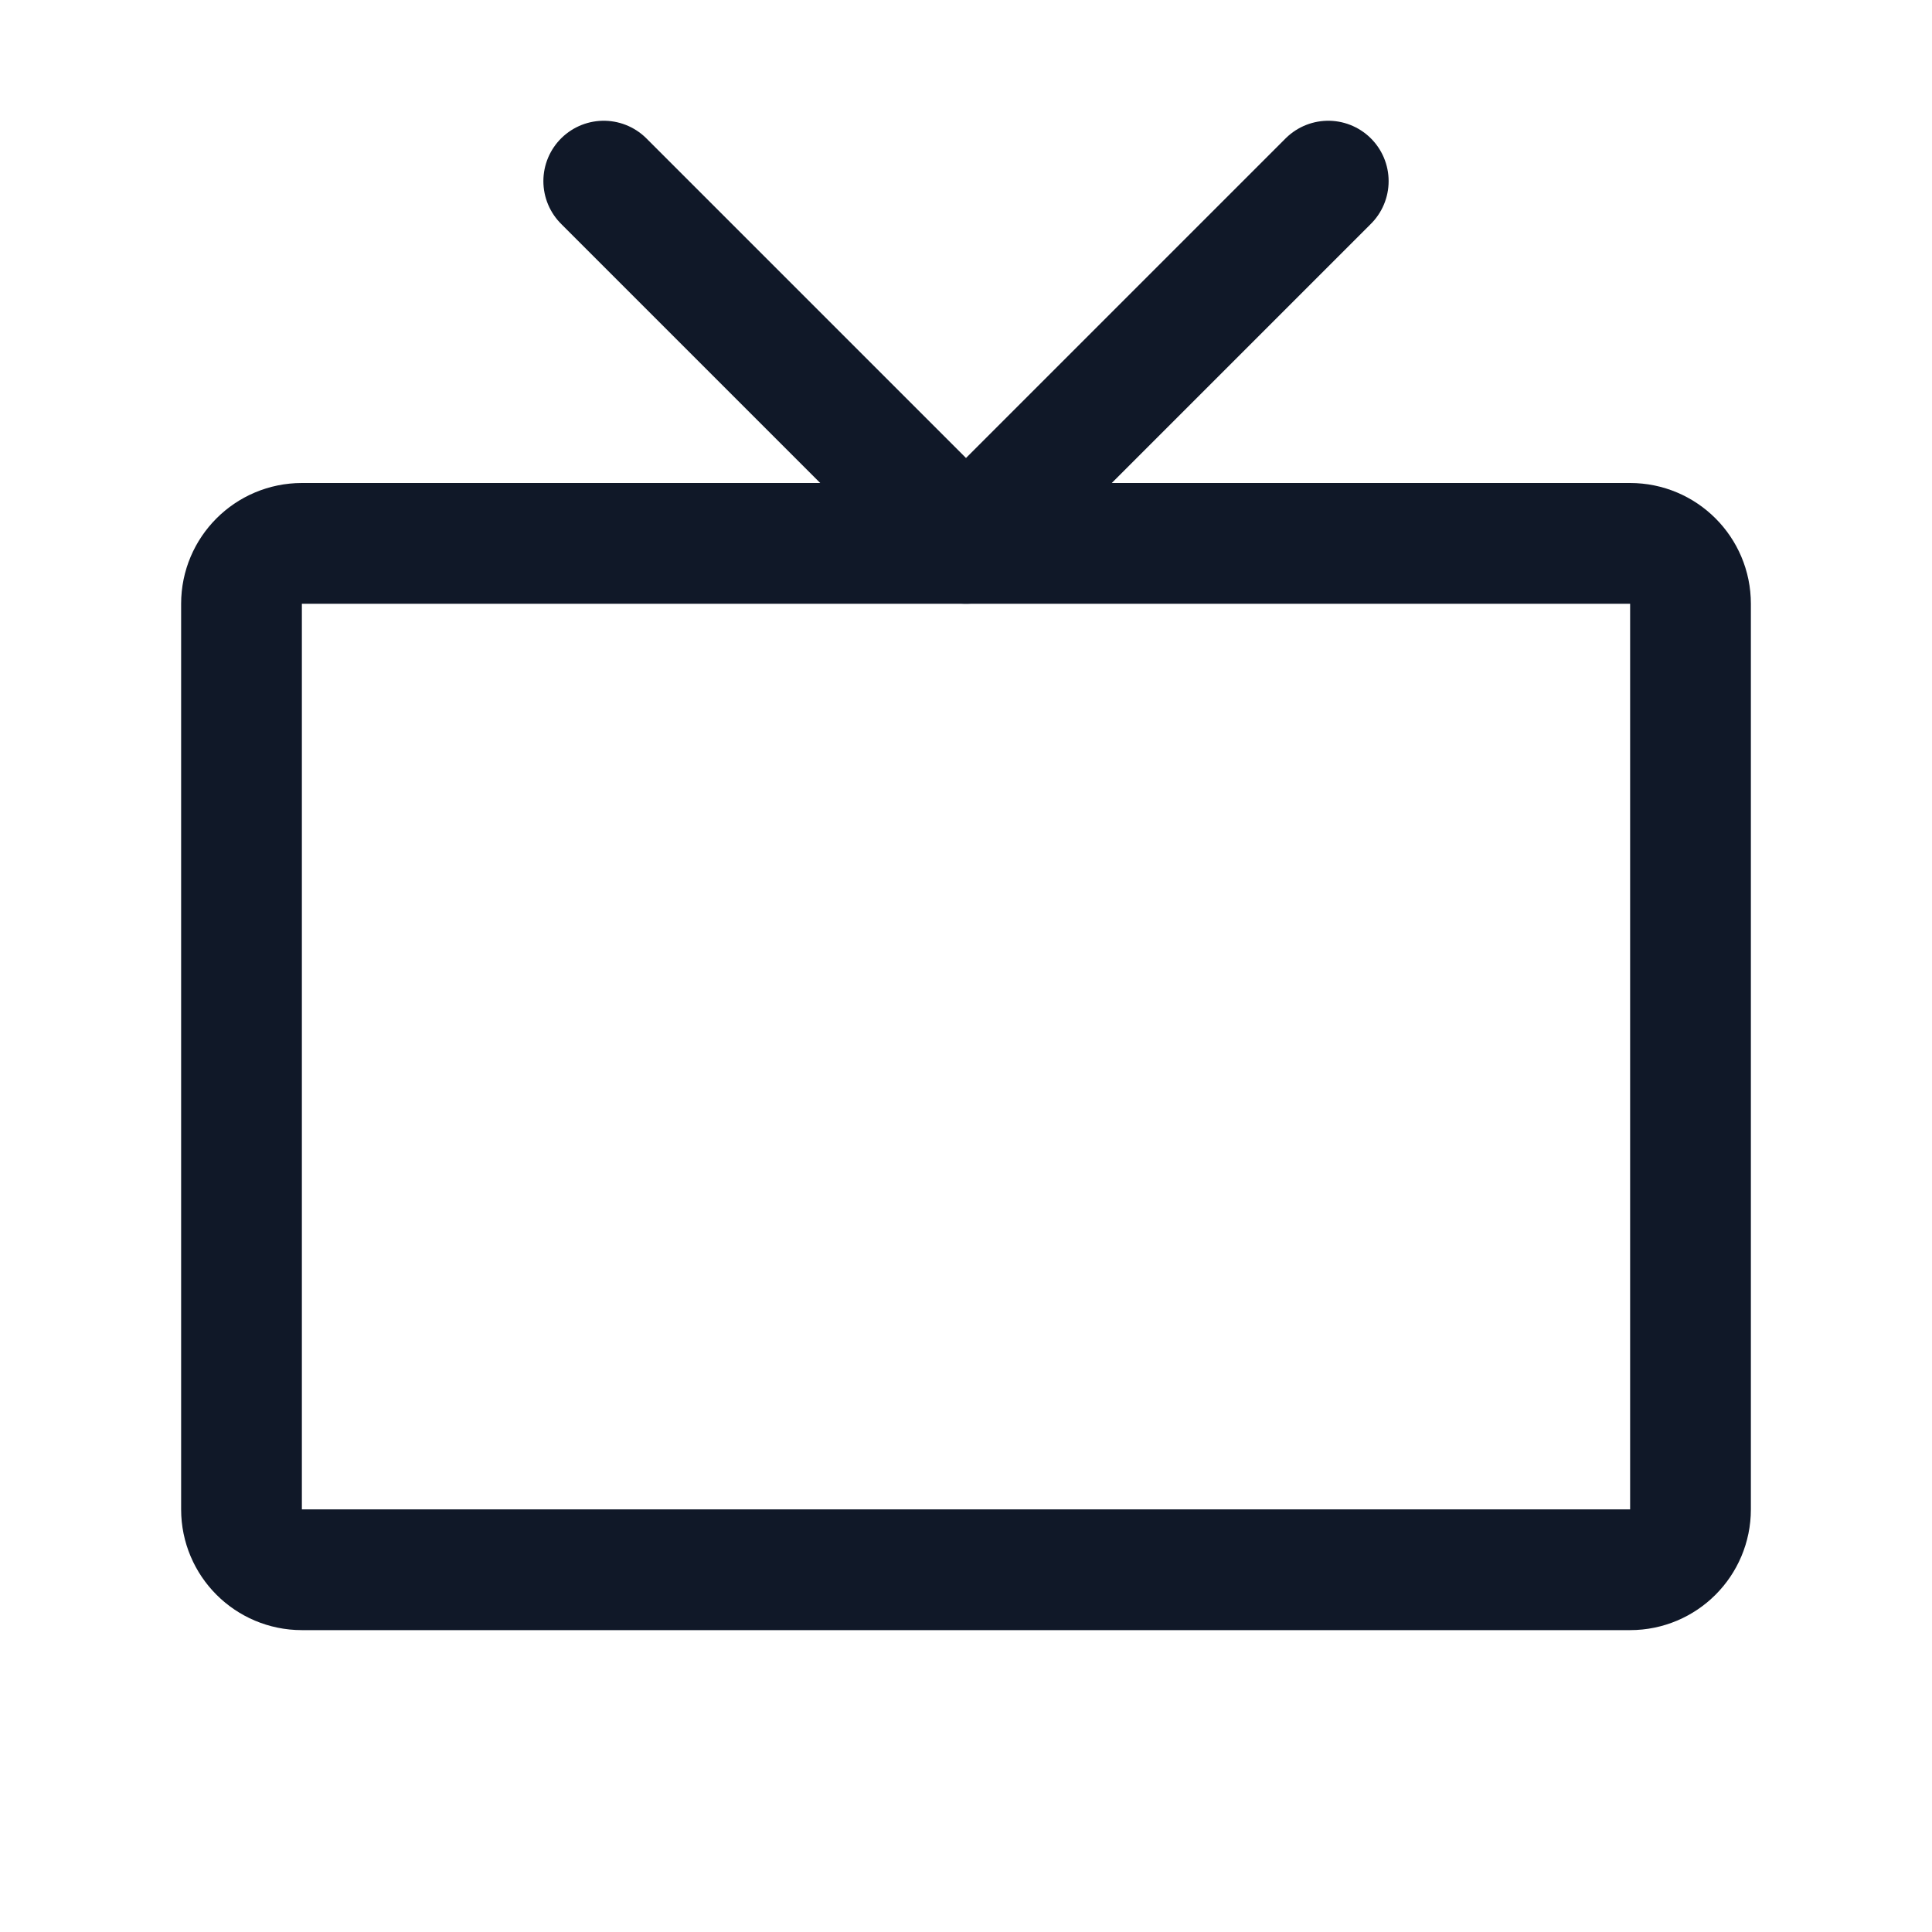 <svg width="32" height="32" viewBox="0 0 32 32" fill="none" xmlns="http://www.w3.org/2000/svg"><g id="Icon-TelevisionSimple"><g clip-path="url(#clip0_12_2705)"><g id="size=md (32px)"><path id="Vector" d="M27 9H5C4.448 9 4 9.448 4 10V25C4 25.552 4.448 26 5 26H27C27.552 26 28 25.552 28 25V10C28 9.448 27.552 9 27 9Z" stroke="#101828" stroke-width="2" stroke-linecap="round" stroke-linejoin="round"/><path id="Vector_2" d="M10 3L16 9L22 3" stroke="#101828" stroke-width="2" stroke-linecap="round" stroke-linejoin="round"/></g></g></g><defs><clipPath id="clip0_12_2705"><rect width="32" height="32" rx="5" fill="white"/></clipPath></defs></svg>